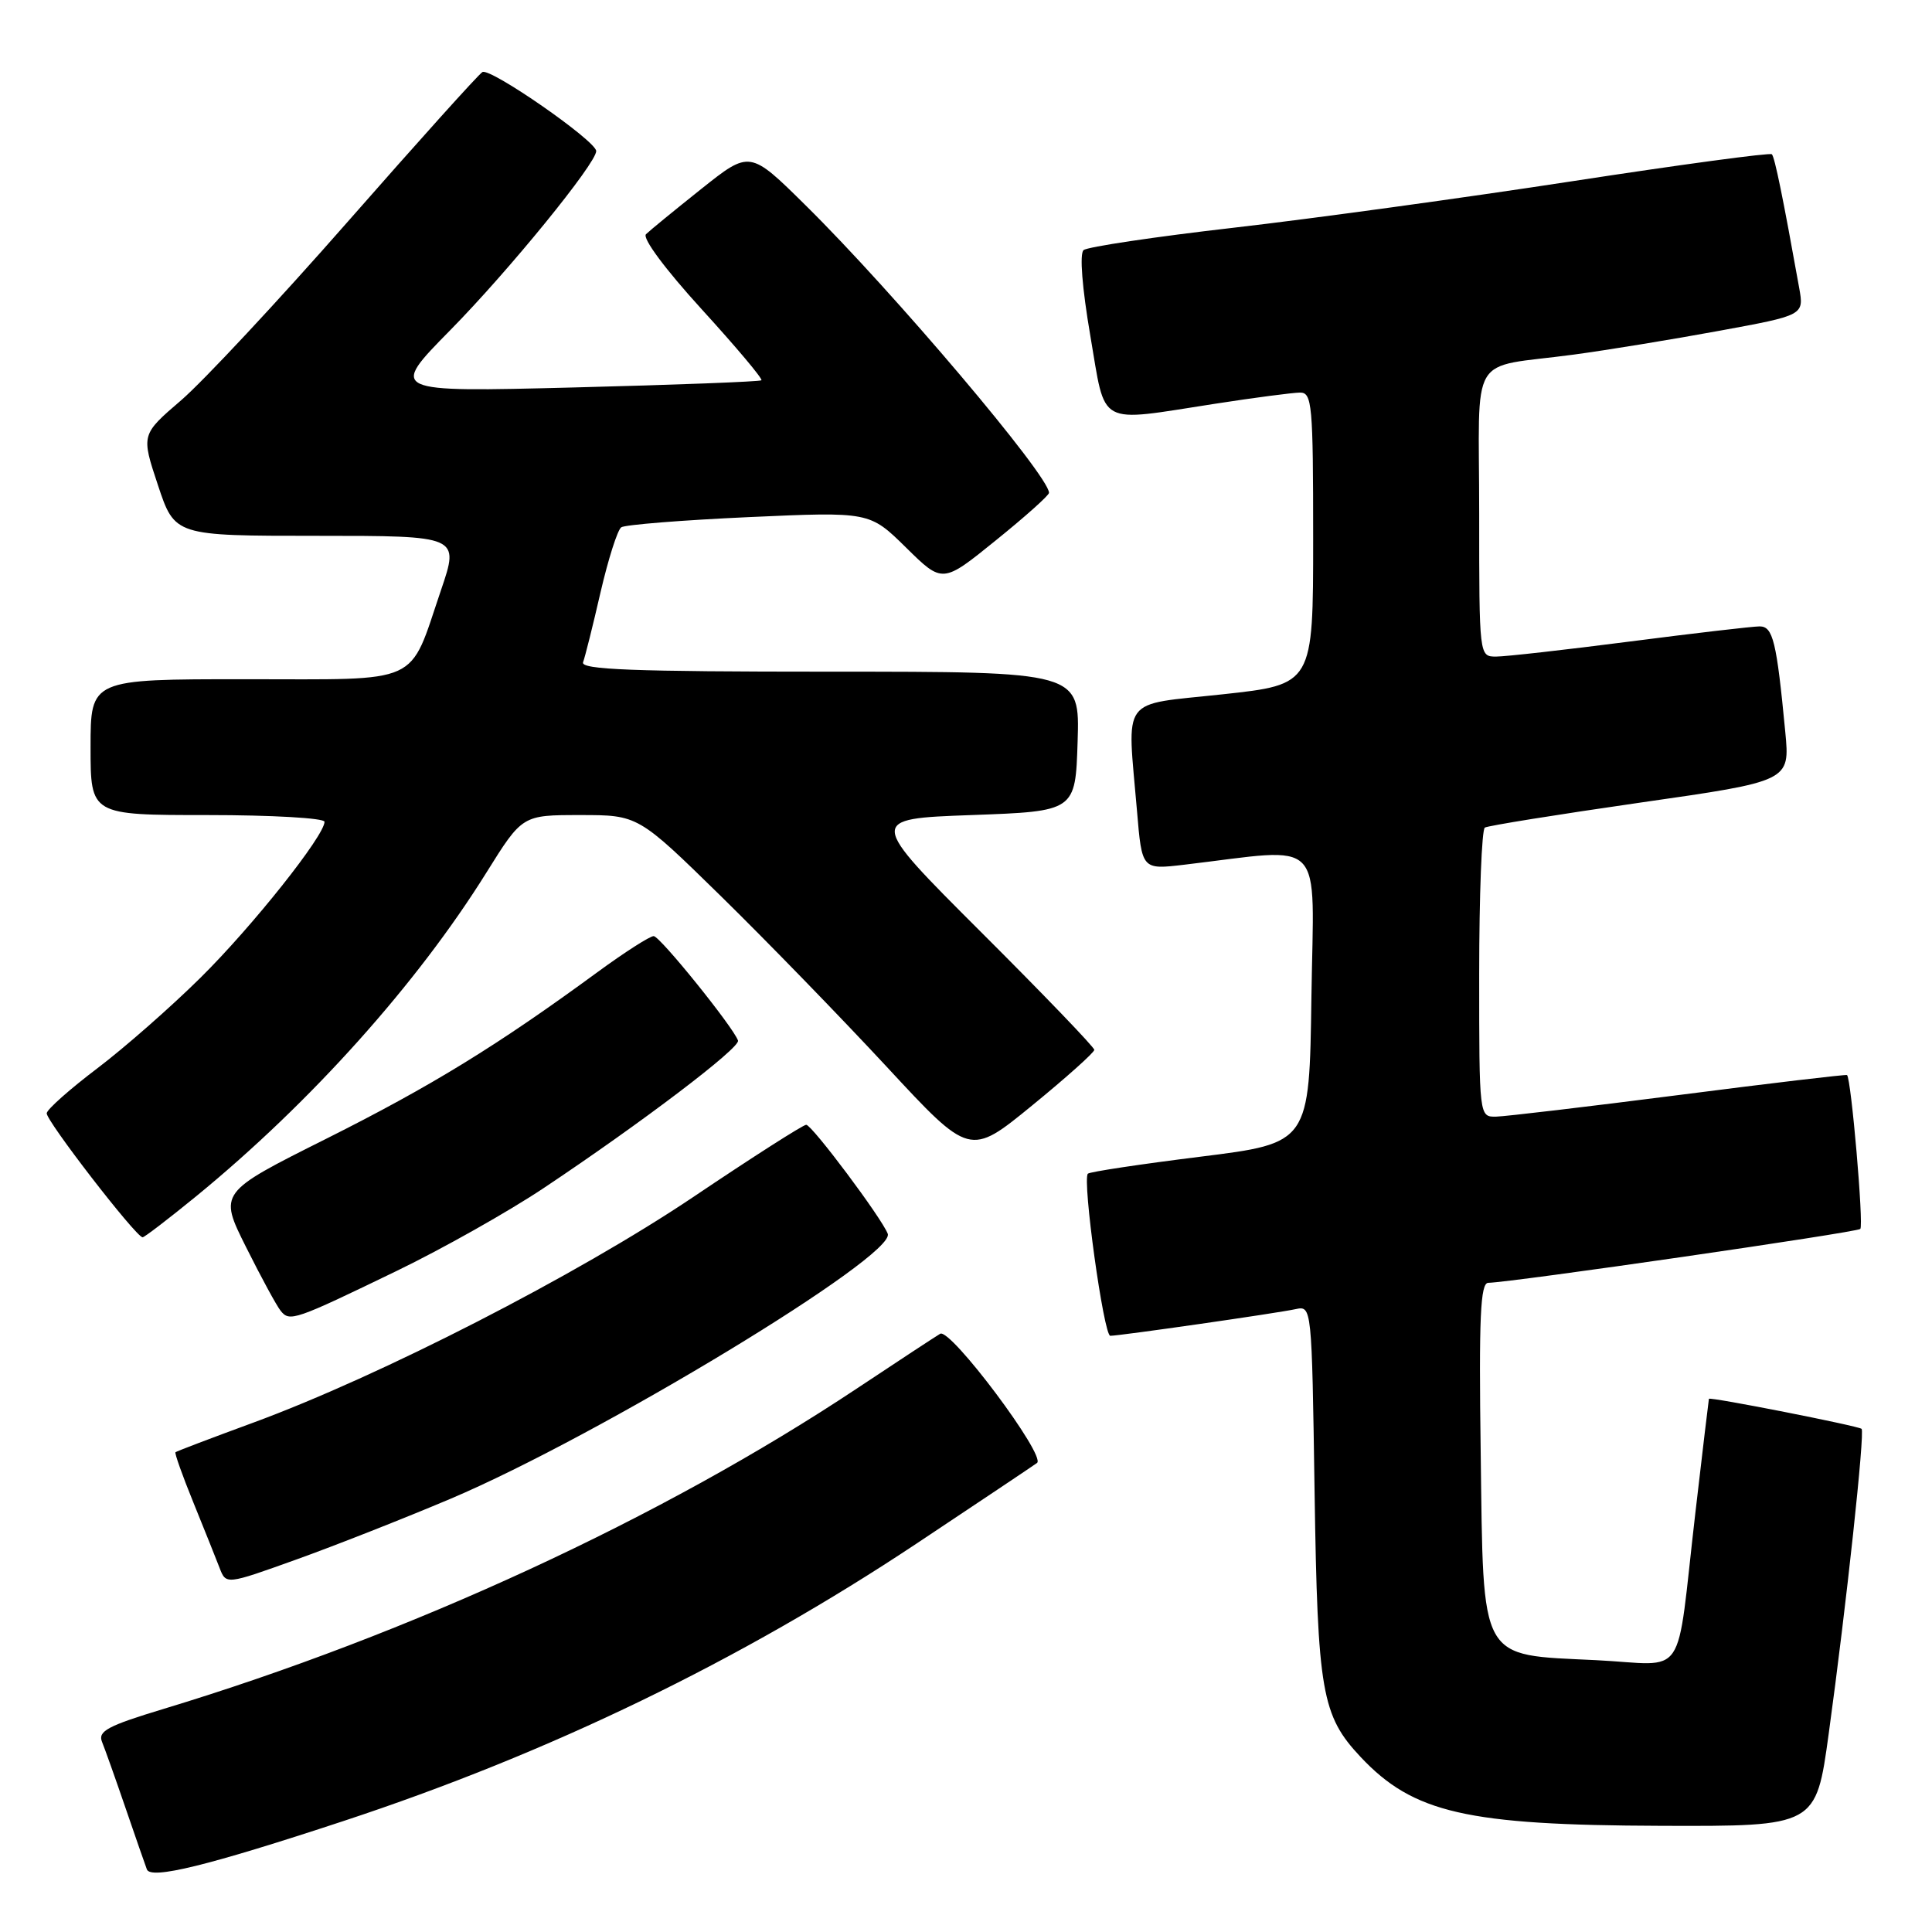 <?xml version="1.0" encoding="UTF-8" standalone="no"?>
<!DOCTYPE svg PUBLIC "-//W3C//DTD SVG 1.1//EN" "http://www.w3.org/Graphics/SVG/1.1/DTD/svg11.dtd" >
<svg xmlns="http://www.w3.org/2000/svg" xmlns:xlink="http://www.w3.org/1999/xlink" version="1.1" viewBox="0 0 256 256">
 <g >
 <path fill="currentColor"
d=" M 45.50 241.30 C 72.78 232.31 98.14 220.03 121.48 204.51 C 129.74 199.01 136.91 194.22 137.41 193.85 C 138.66 192.93 125.93 175.93 124.58 176.73 C 123.99 177.08 119.00 180.35 113.50 184.01 C 87.77 201.11 54.40 216.53 21.67 226.44 C 14.27 228.68 12.94 229.39 13.52 230.81 C 13.90 231.74 15.29 235.65 16.61 239.50 C 17.93 243.35 19.21 247.04 19.46 247.70 C 19.96 249.08 27.55 247.22 45.50 241.30 Z  M 242.31 229.75 C 244.66 212.66 247.12 189.79 246.67 189.33 C 246.28 188.95 226.55 185.06 226.44 185.35 C 226.41 185.43 225.60 192.25 224.64 200.50 C 222.01 223.17 223.75 220.59 211.49 219.98 C 195.87 219.22 196.57 220.48 196.20 192.47 C 195.95 174.53 196.16 170.00 197.20 169.98 C 200.36 169.92 246.03 163.30 246.50 162.84 C 246.97 162.36 245.29 142.90 244.74 142.45 C 244.61 142.35 234.60 143.53 222.50 145.09 C 210.40 146.64 199.49 147.93 198.25 147.96 C 196.00 148.00 196.00 148.00 196.00 129.06 C 196.00 118.64 196.34 109.91 196.75 109.66 C 197.16 109.41 206.43 107.92 217.34 106.35 C 237.18 103.51 237.18 103.51 236.56 97.00 C 235.41 84.96 234.93 83.00 233.16 83.00 C 232.25 83.00 224.53 83.90 216.00 85.00 C 207.47 86.10 199.49 87.00 198.25 87.00 C 196.00 87.00 196.00 87.00 196.00 68.02 C 196.00 46.18 194.39 48.89 208.50 46.99 C 212.90 46.40 221.57 44.98 227.77 43.84 C 239.05 41.77 239.05 41.77 238.40 38.14 C 236.25 26.15 235.16 20.82 234.78 20.44 C 234.54 20.21 222.68 21.81 208.42 24.00 C 194.17 26.19 173.95 28.97 163.50 30.17 C 153.05 31.37 144.09 32.71 143.58 33.14 C 143.03 33.62 143.39 38.16 144.47 44.47 C 146.57 56.70 145.18 55.94 161.00 53.50 C 166.22 52.69 171.29 52.03 172.25 52.02 C 173.86 52.00 174.00 53.58 174.00 71.35 C 174.00 90.70 174.00 90.70 162.00 92.00 C 148.27 93.49 149.35 92.02 150.66 107.47 C 151.31 115.24 151.31 115.24 156.91 114.58 C 175.88 112.34 174.08 110.47 173.77 132.09 C 173.50 151.47 173.50 151.47 159.05 153.27 C 151.10 154.26 144.40 155.27 144.15 155.52 C 143.38 156.28 146.25 177.00 147.12 177.00 C 148.36 177.00 169.19 174.01 171.66 173.47 C 173.82 173.01 173.82 173.01 174.19 197.75 C 174.59 224.23 175.13 227.31 180.28 232.80 C 187.26 240.23 194.33 241.85 220.07 241.93 C 240.63 242.00 240.63 242.00 242.31 229.75 Z  M 59.69 198.60 C 79.31 190.29 118.75 166.39 117.63 163.48 C 116.83 161.39 107.62 149.09 106.83 149.04 C 106.45 149.02 99.70 153.33 91.83 158.63 C 76.42 168.98 50.38 182.33 33.50 188.53 C 28.00 190.55 23.39 192.30 23.25 192.43 C 23.12 192.56 24.18 195.55 25.62 199.08 C 27.05 202.61 28.62 206.51 29.09 207.74 C 29.95 209.99 29.95 209.99 39.22 206.66 C 44.33 204.83 53.54 201.20 59.69 198.60 Z  M 52.55 168.41 C 58.63 165.47 67.41 160.52 72.05 157.42 C 85.04 148.76 98.11 138.83 97.79 137.88 C 97.20 136.14 87.47 124.07 86.62 124.04 C 86.14 124.02 82.76 126.18 79.12 128.85 C 65.91 138.53 57.16 143.91 43.21 150.90 C 28.99 158.02 28.99 158.02 32.61 165.26 C 34.60 169.24 36.66 173.04 37.19 173.69 C 38.38 175.18 39.02 174.96 52.55 168.41 Z  M 26.01 158.50 C 41.17 146.09 55.26 130.37 64.46 115.61 C 69.21 108.00 69.21 108.00 76.88 108.00 C 84.55 108.00 84.55 108.00 95.53 118.75 C 101.56 124.66 111.45 134.84 117.50 141.36 C 128.50 153.23 128.50 153.23 136.75 146.49 C 141.29 142.78 145.00 139.46 145.00 139.11 C 145.00 138.76 138.24 131.73 129.98 123.49 C 114.97 108.50 114.97 108.50 128.73 108.00 C 142.50 107.50 142.50 107.50 142.79 98.25 C 143.08 89.00 143.08 89.00 109.93 89.00 C 83.83 89.00 76.89 88.73 77.26 87.75 C 77.52 87.06 78.56 82.90 79.57 78.50 C 80.59 74.10 81.82 70.22 82.32 69.87 C 82.81 69.53 90.42 68.92 99.22 68.52 C 115.22 67.80 115.22 67.80 120.06 72.56 C 124.89 77.32 124.89 77.32 131.94 71.61 C 135.82 68.48 139.00 65.64 139.00 65.30 C 139.00 63.04 118.39 38.69 106.75 27.21 C 99.36 19.91 99.36 19.91 92.93 25.03 C 89.39 27.85 86.09 30.55 85.60 31.03 C 85.07 31.54 88.14 35.67 92.98 40.98 C 97.54 45.98 101.10 50.21 100.89 50.39 C 100.67 50.57 89.49 51.00 76.04 51.34 C 51.58 51.96 51.58 51.96 59.68 43.73 C 67.42 35.87 79.00 21.65 79.00 20.02 C 79.00 18.68 64.94 8.92 63.92 9.55 C 63.38 9.88 55.38 18.78 46.12 29.33 C 36.87 39.87 26.91 50.54 24.00 53.04 C 18.70 57.59 18.70 57.59 20.93 64.29 C 23.16 71.00 23.16 71.00 42.02 71.00 C 60.88 71.00 60.88 71.00 58.44 78.18 C 54.10 90.94 56.17 90.00 32.48 90.00 C 12.00 90.00 12.00 90.00 12.00 99.00 C 12.00 108.00 12.00 108.00 27.50 108.00 C 36.03 108.00 43.00 108.40 43.00 108.89 C 43.00 110.73 33.44 122.76 26.58 129.54 C 22.67 133.41 16.52 138.81 12.92 141.54 C 9.31 144.27 6.28 146.95 6.19 147.50 C 6.03 148.40 17.95 163.84 18.89 163.95 C 19.10 163.98 22.31 161.52 26.01 158.50 Z "/>
</g>
</svg>